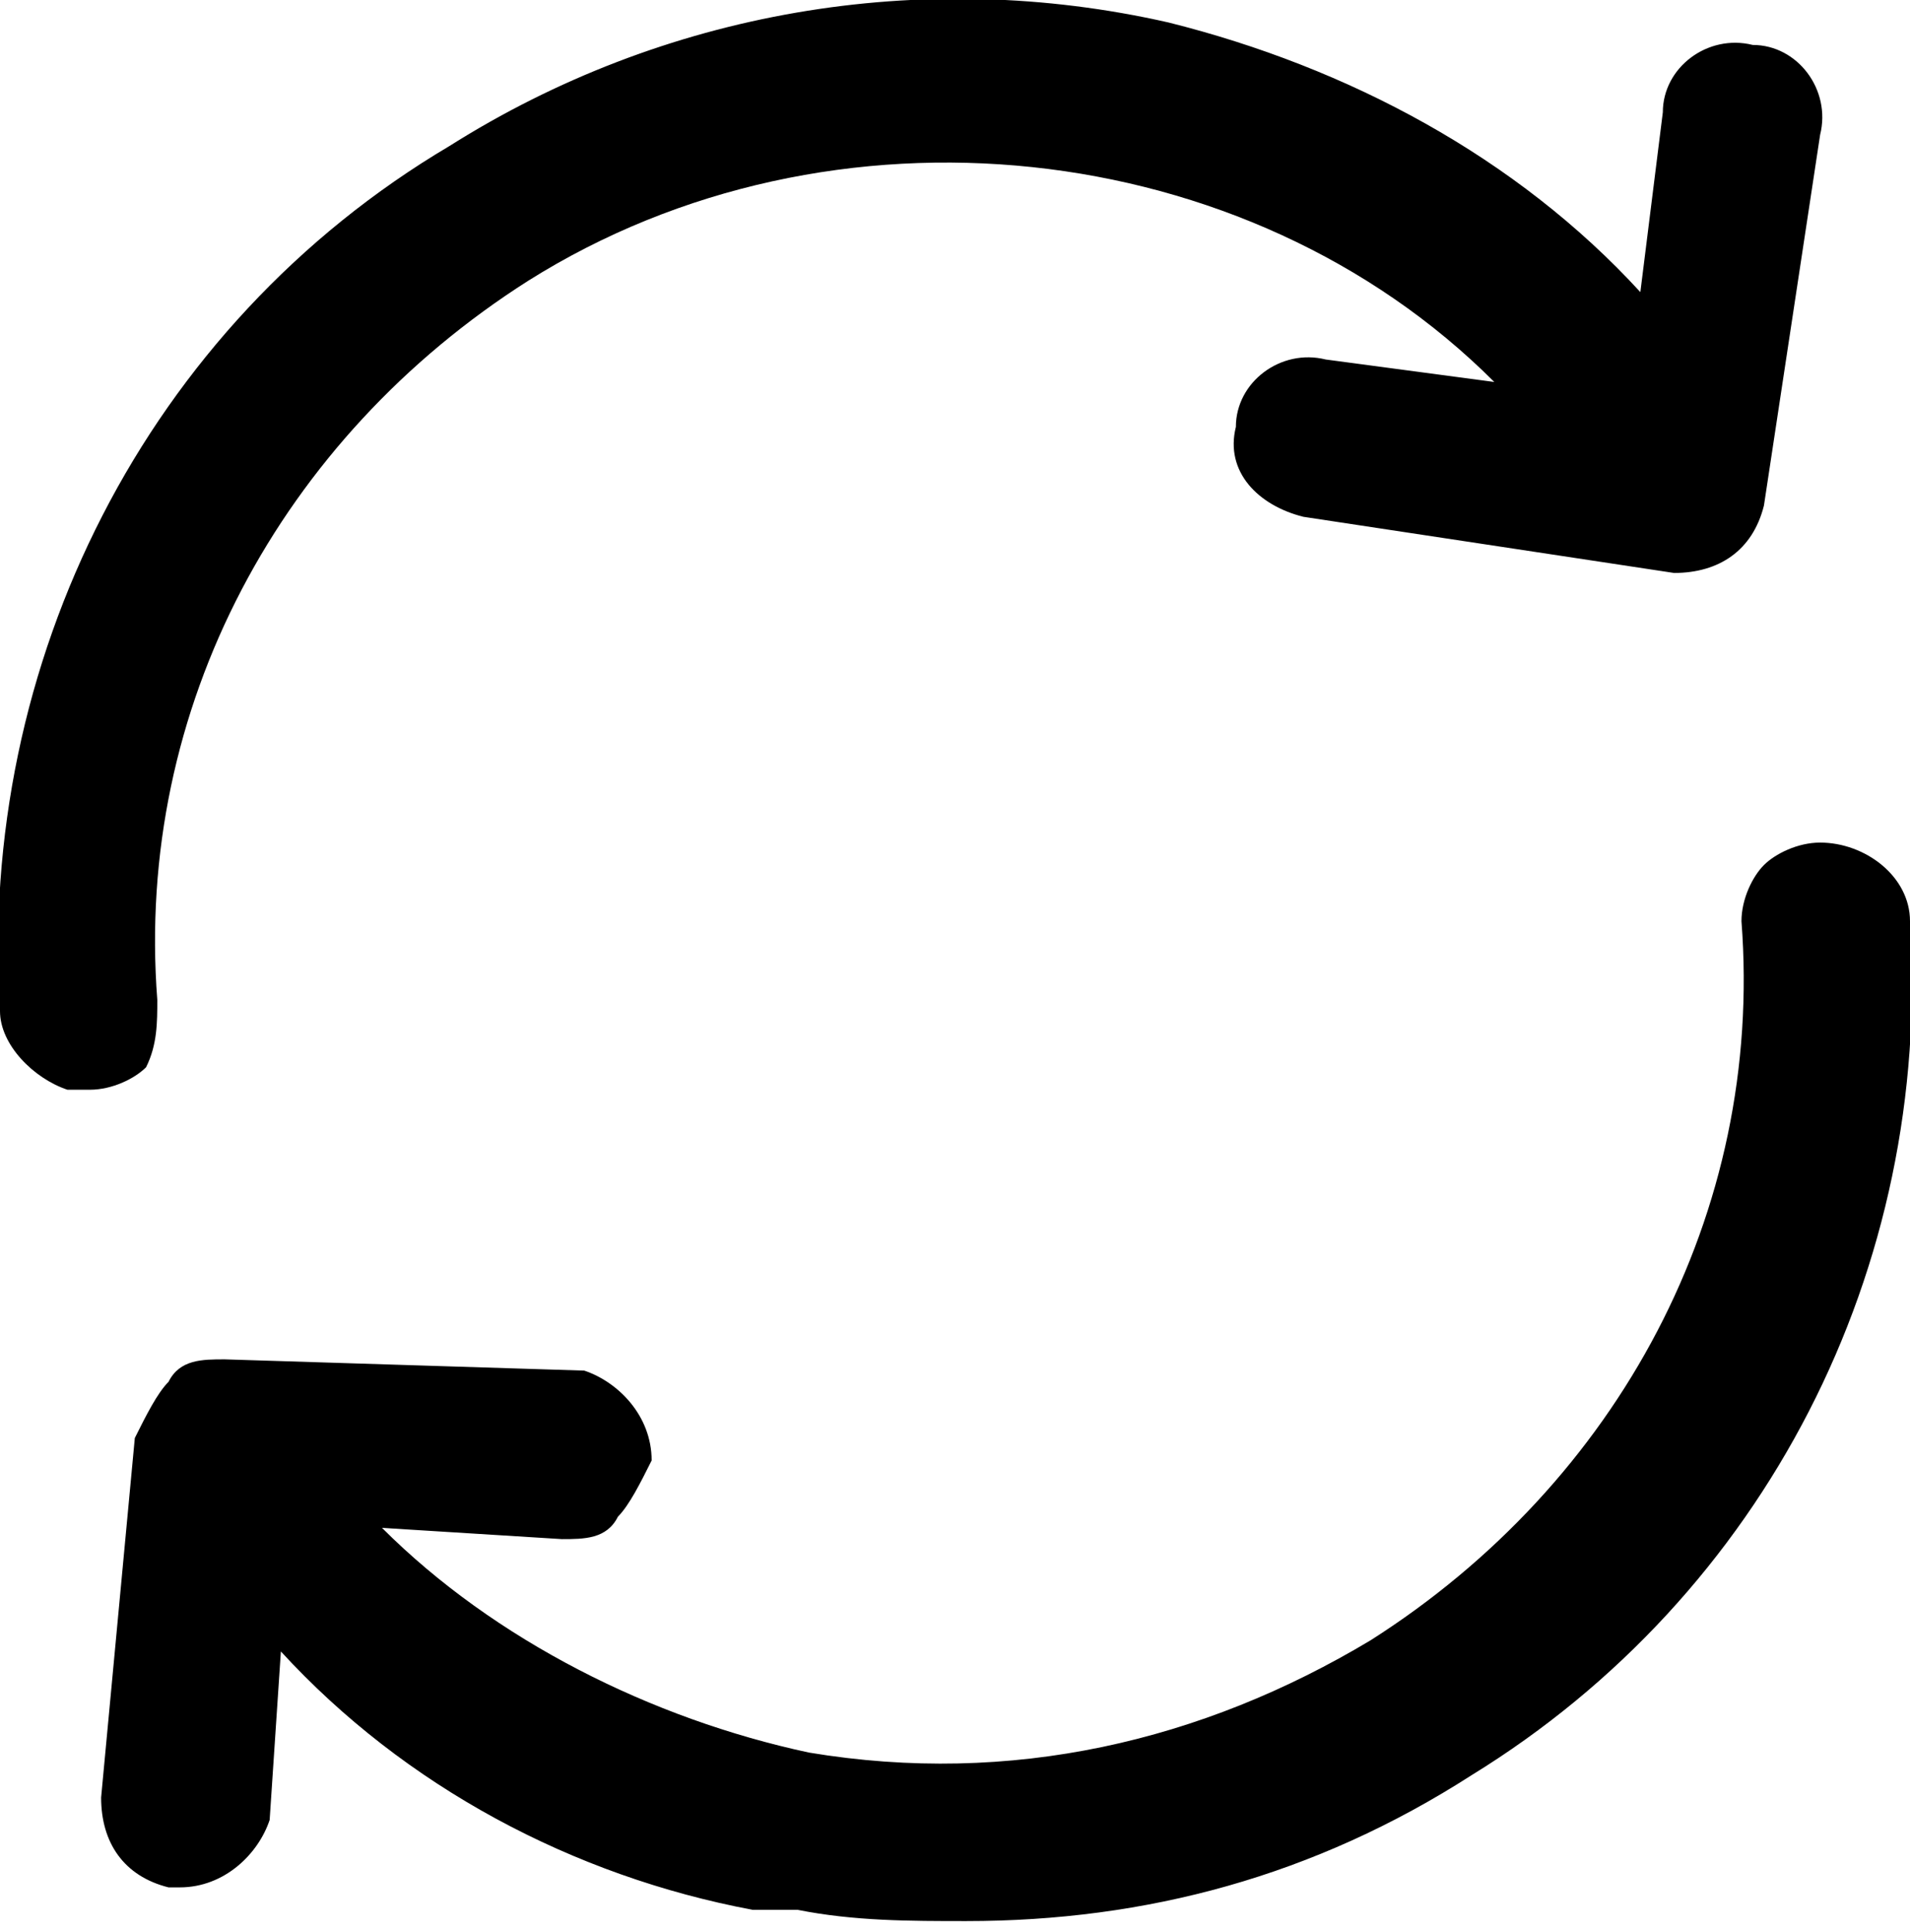 <?xml version="1.0" encoding="utf-8"?>
<!-- Generator: Adobe Illustrator 21.0.2, SVG Export Plug-In . SVG Version: 6.00 Build 0)  -->
<svg version="1.1" id="Слой_1" xmlns="http://www.w3.org/2000/svg" xmlns:xlink="http://www.w3.org/1999/xlink" x="0px" y="0px"
	 viewBox="0 0 17 17.2" style="enable-background:new 0 0 17 17.2;" xml:space="preserve">
<g>
	<path d="M1.4,8.9c-0.2-2.6,1.1-5,3.3-6.4c2.7-1.7,6.4-1.3,8.6,0.9l-1.5-0.2c-0.4-0.1-0.8,0.2-0.8,0.6c-0.1,0.4,0.2,0.7,0.6,0.8
		l3.3,0.5c0.4,0,0.7-0.2,0.8-0.6l0.5-3.3c0.1-0.4-0.2-0.8-0.6-0.8c-0.4-0.1-0.8,0.2-0.8,0.6l-0.2,1.6c-1.1-1.2-2.6-2-4.2-2.4
		C8.2-0.3,5.9,0.1,4,1.3C1.3,2.9-0.2,5.9,0,9c0,0.3,0.3,0.6,0.6,0.7c0,0,0.1,0,0.1,0c0,0,0,0,0.1,0c0.2,0,0.4-0.1,0.5-0.2
		C1.4,9.3,1.4,9.1,1.4,8.9z"/>
	<path d="M17,8.2c0-0.4-0.4-0.7-0.8-0.7c-0.2,0-0.4,0.1-0.5,0.2c-0.1,0.1-0.2,0.3-0.2,0.5c0.2,2.6-1.1,5-3.3,6.4
		c-1.5,0.9-3.2,1.3-5,1c-1.4-0.3-2.8-1-3.8-2l1.6,0.1c0.2,0,0.4,0,0.5-0.2c0.1-0.1,0.2-0.3,0.3-0.5c0-0.4-0.3-0.7-0.6-0.8L2,12.1
		c-0.2,0-0.4,0-0.5,0.2c-0.1,0.1-0.2,0.3-0.3,0.5L0.9,16c0,0.4,0.2,0.7,0.6,0.8l0.1,0c0.4,0,0.7-0.3,0.8-0.6l0.1-1.5
		c1.1,1.2,2.6,2,4.2,2.3C6.8,17,6.9,17,7.1,17c0.5,0.1,1,0.1,1.5,0.1c1.6,0,3.1-0.4,4.5-1.3C15.7,14.2,17.2,11.3,17,8.2L17,8.2z"/>
</g>
</svg>

